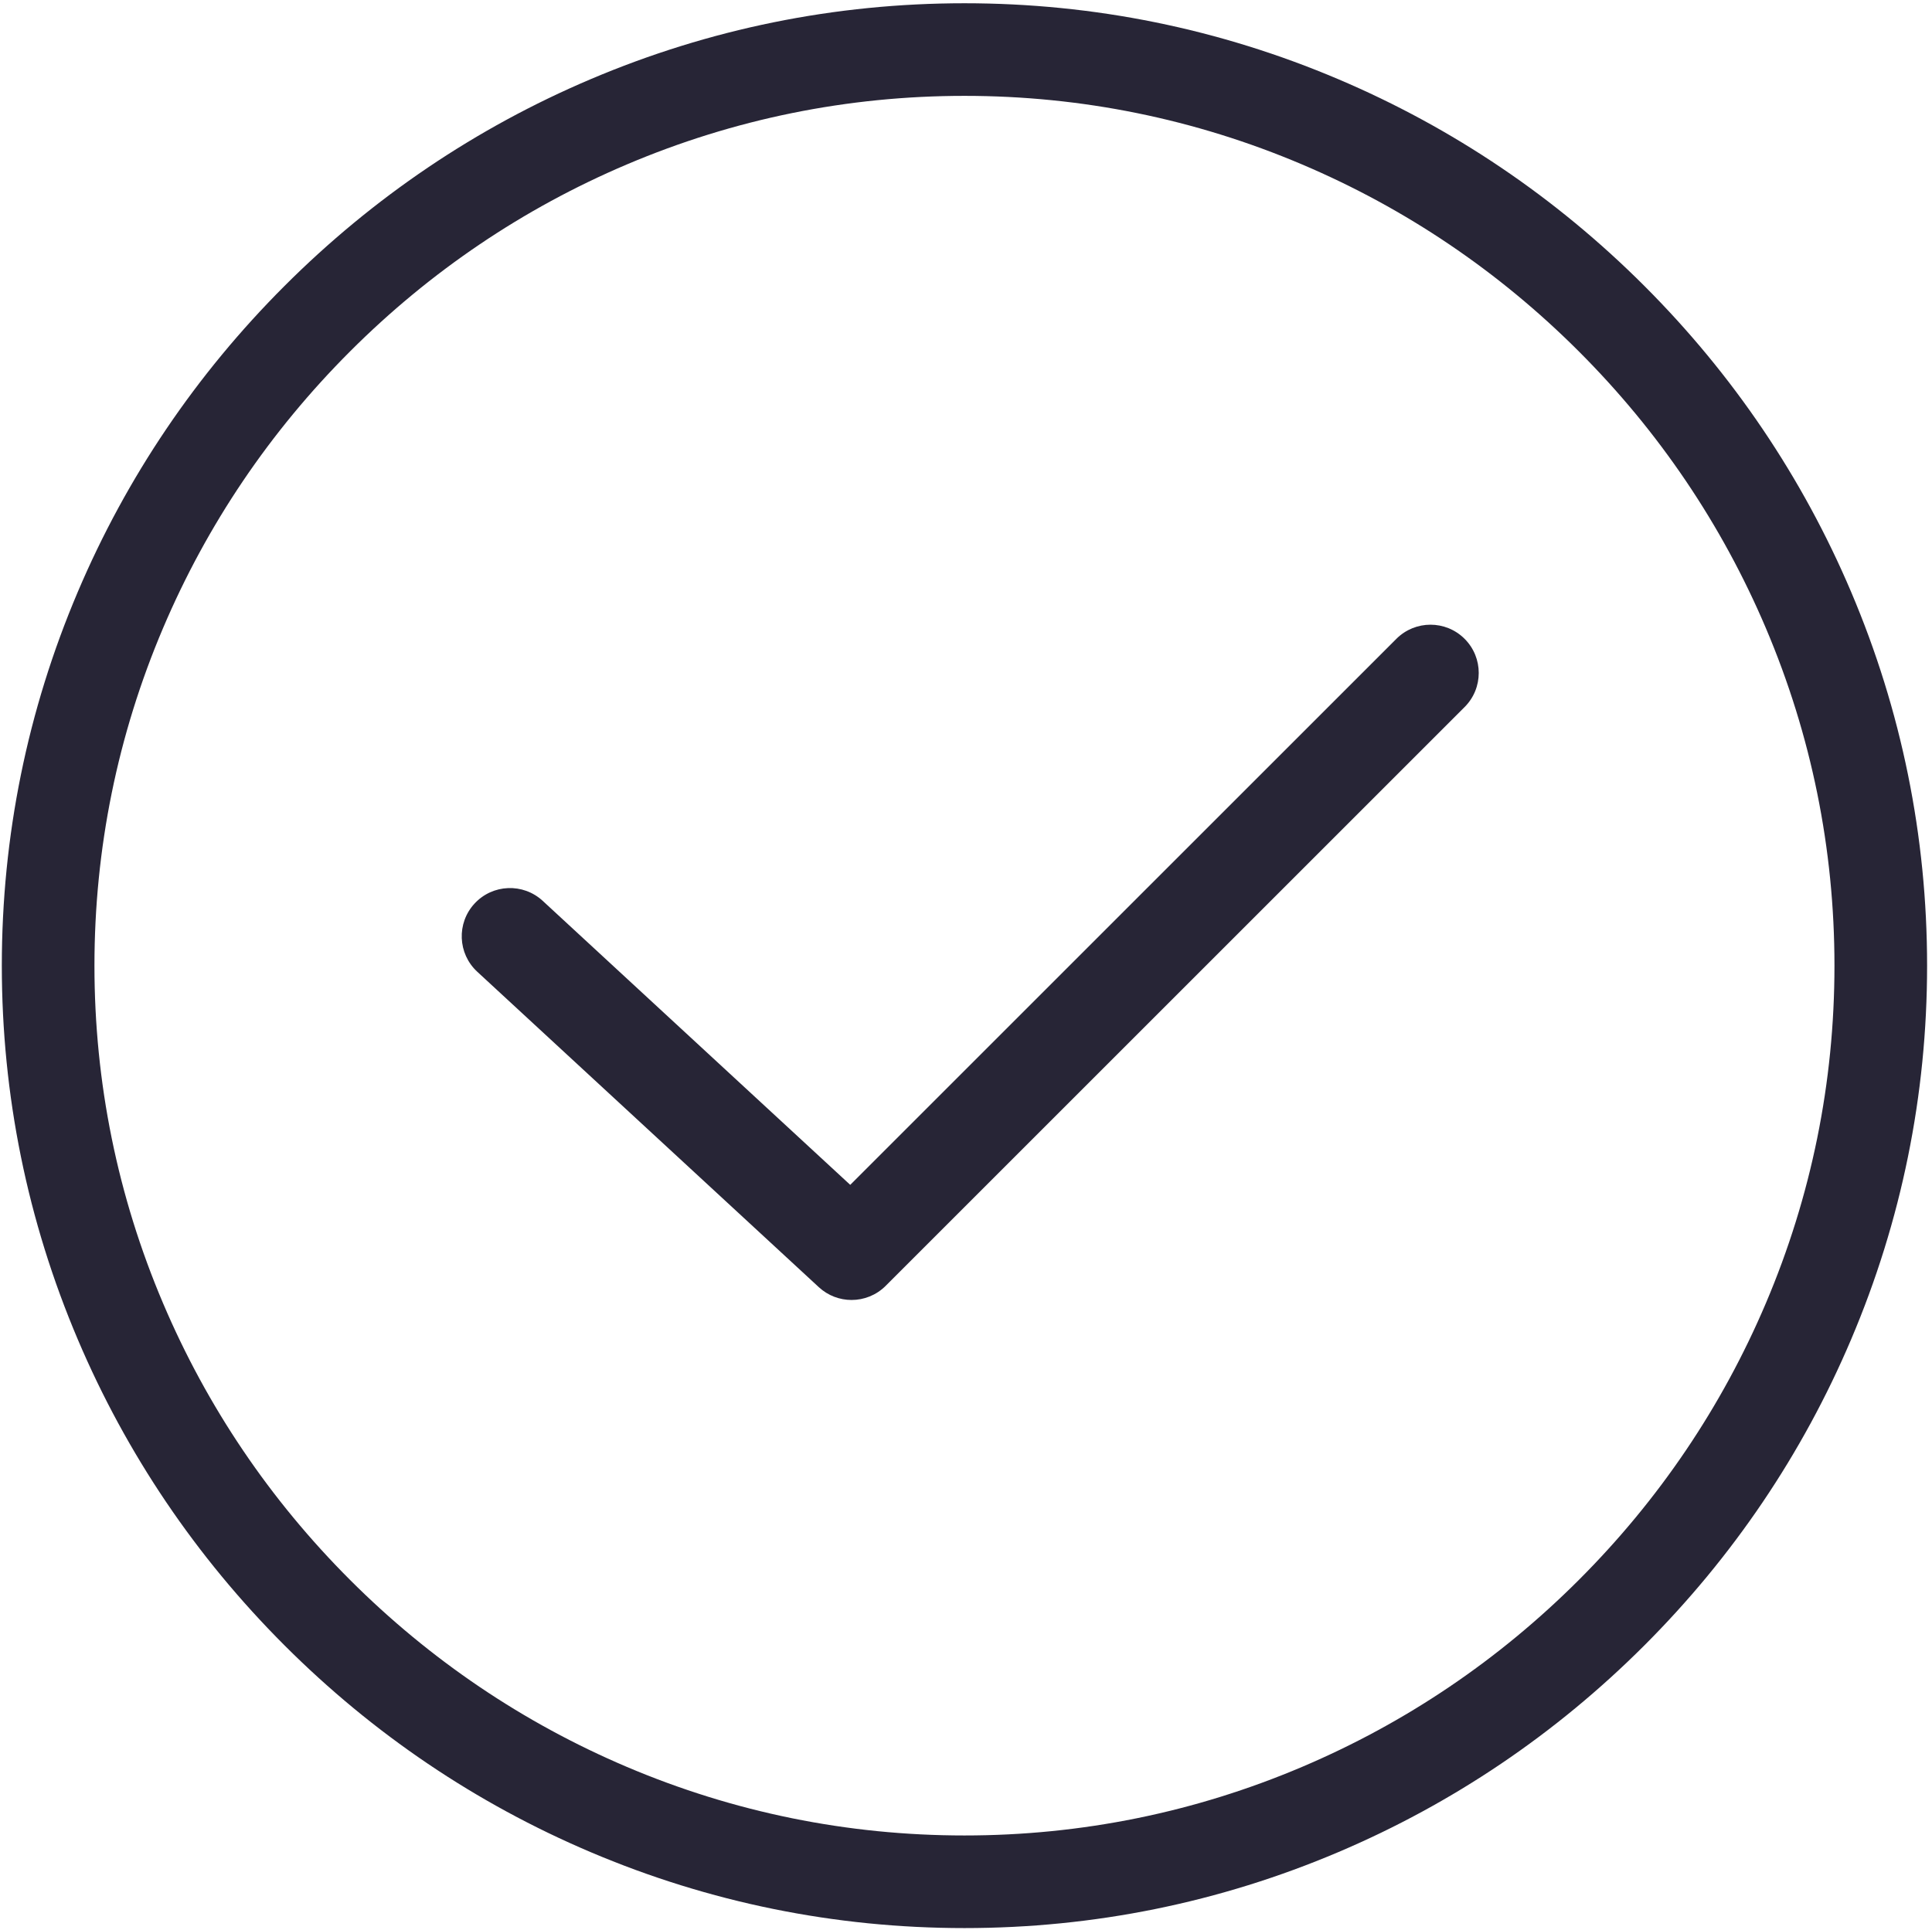 <?xml version="1.0" standalone="no"?><!DOCTYPE svg PUBLIC "-//W3C//DTD SVG 1.1//EN" "http://www.w3.org/Graphics/SVG/1.1/DTD/svg11.dtd"><svg t="1723448170607" class="icon" viewBox="0 0 1025 1024" version="1.1" xmlns="http://www.w3.org/2000/svg" p-id="4292" xmlns:xlink="http://www.w3.org/1999/xlink" width="200.195" height="200"><path d="M511.68 1023.159c-68.659 0-135.4-13.564-198.37-40.317-60.752-25.809-115.373-62.713-162.346-109.686-46.972-46.972-83.876-101.593-109.686-162.346-26.751-62.97-40.315-129.711-40.315-198.369s13.564-135.4 40.315-198.37c25.81-60.752 62.714-115.373 109.686-162.346 46.973-46.972 101.594-83.876 162.346-109.686C376.28 15.29 443.021 1.725 511.68 1.725S647.078 15.29 710.048 42.041c60.752 25.81 115.374 62.714 162.346 109.686 46.973 46.973 83.877 101.594 109.687 162.346 26.752 62.97 40.317 129.711 40.317 198.37s-13.564 135.399-40.317 198.369c-25.81 60.753-62.713 115.374-109.686 162.346-46.972 46.973-101.594 83.877-162.346 109.686C647.079 1009.595 580.337 1023.159 511.68 1023.159zM511.68 50.872c-62.019 0-122.294 12.248-179.152 36.403-54.923 23.333-104.318 56.71-146.811 99.204s-75.871 91.889-99.204 146.811c-24.156 56.858-36.403 117.134-36.403 179.152 0 62.018 12.248 122.293 36.403 179.152 23.333 54.923 56.71 104.318 99.204 146.812 42.493 42.493 91.889 75.871 146.811 99.204 56.858 24.156 117.134 36.403 179.152 36.403 62.018 0 122.294-12.248 179.153-36.403 54.923-23.333 104.318-56.711 146.811-99.204 42.494-42.494 75.872-91.889 99.205-146.812 24.156-56.858 36.403-117.134 36.403-179.152s-12.248-122.294-36.404-179.152c-23.333-54.923-56.711-104.318-99.204-146.811-42.494-42.493-91.889-75.871-146.812-99.204C633.972 63.119 573.697 50.872 511.68 50.872z" fill="#272536" p-id="4293"></path><path d="M451.78 689.849c-6.223 0-12.452-2.256-17.365-6.795L253.196 515.658c-10.384-9.593-11.027-25.788-1.434-36.172 9.593-10.386 25.787-11.026 36.172-1.434l163.147 150.704 289.753-289.754c9.997-9.996 26.203-9.996 36.199 0 9.996 9.996 9.996 26.203 0 36.199L469.884 682.352C464.896 687.339 458.342 689.849 451.78 689.849z" fill="#272536" p-id="4294"></path></svg>
